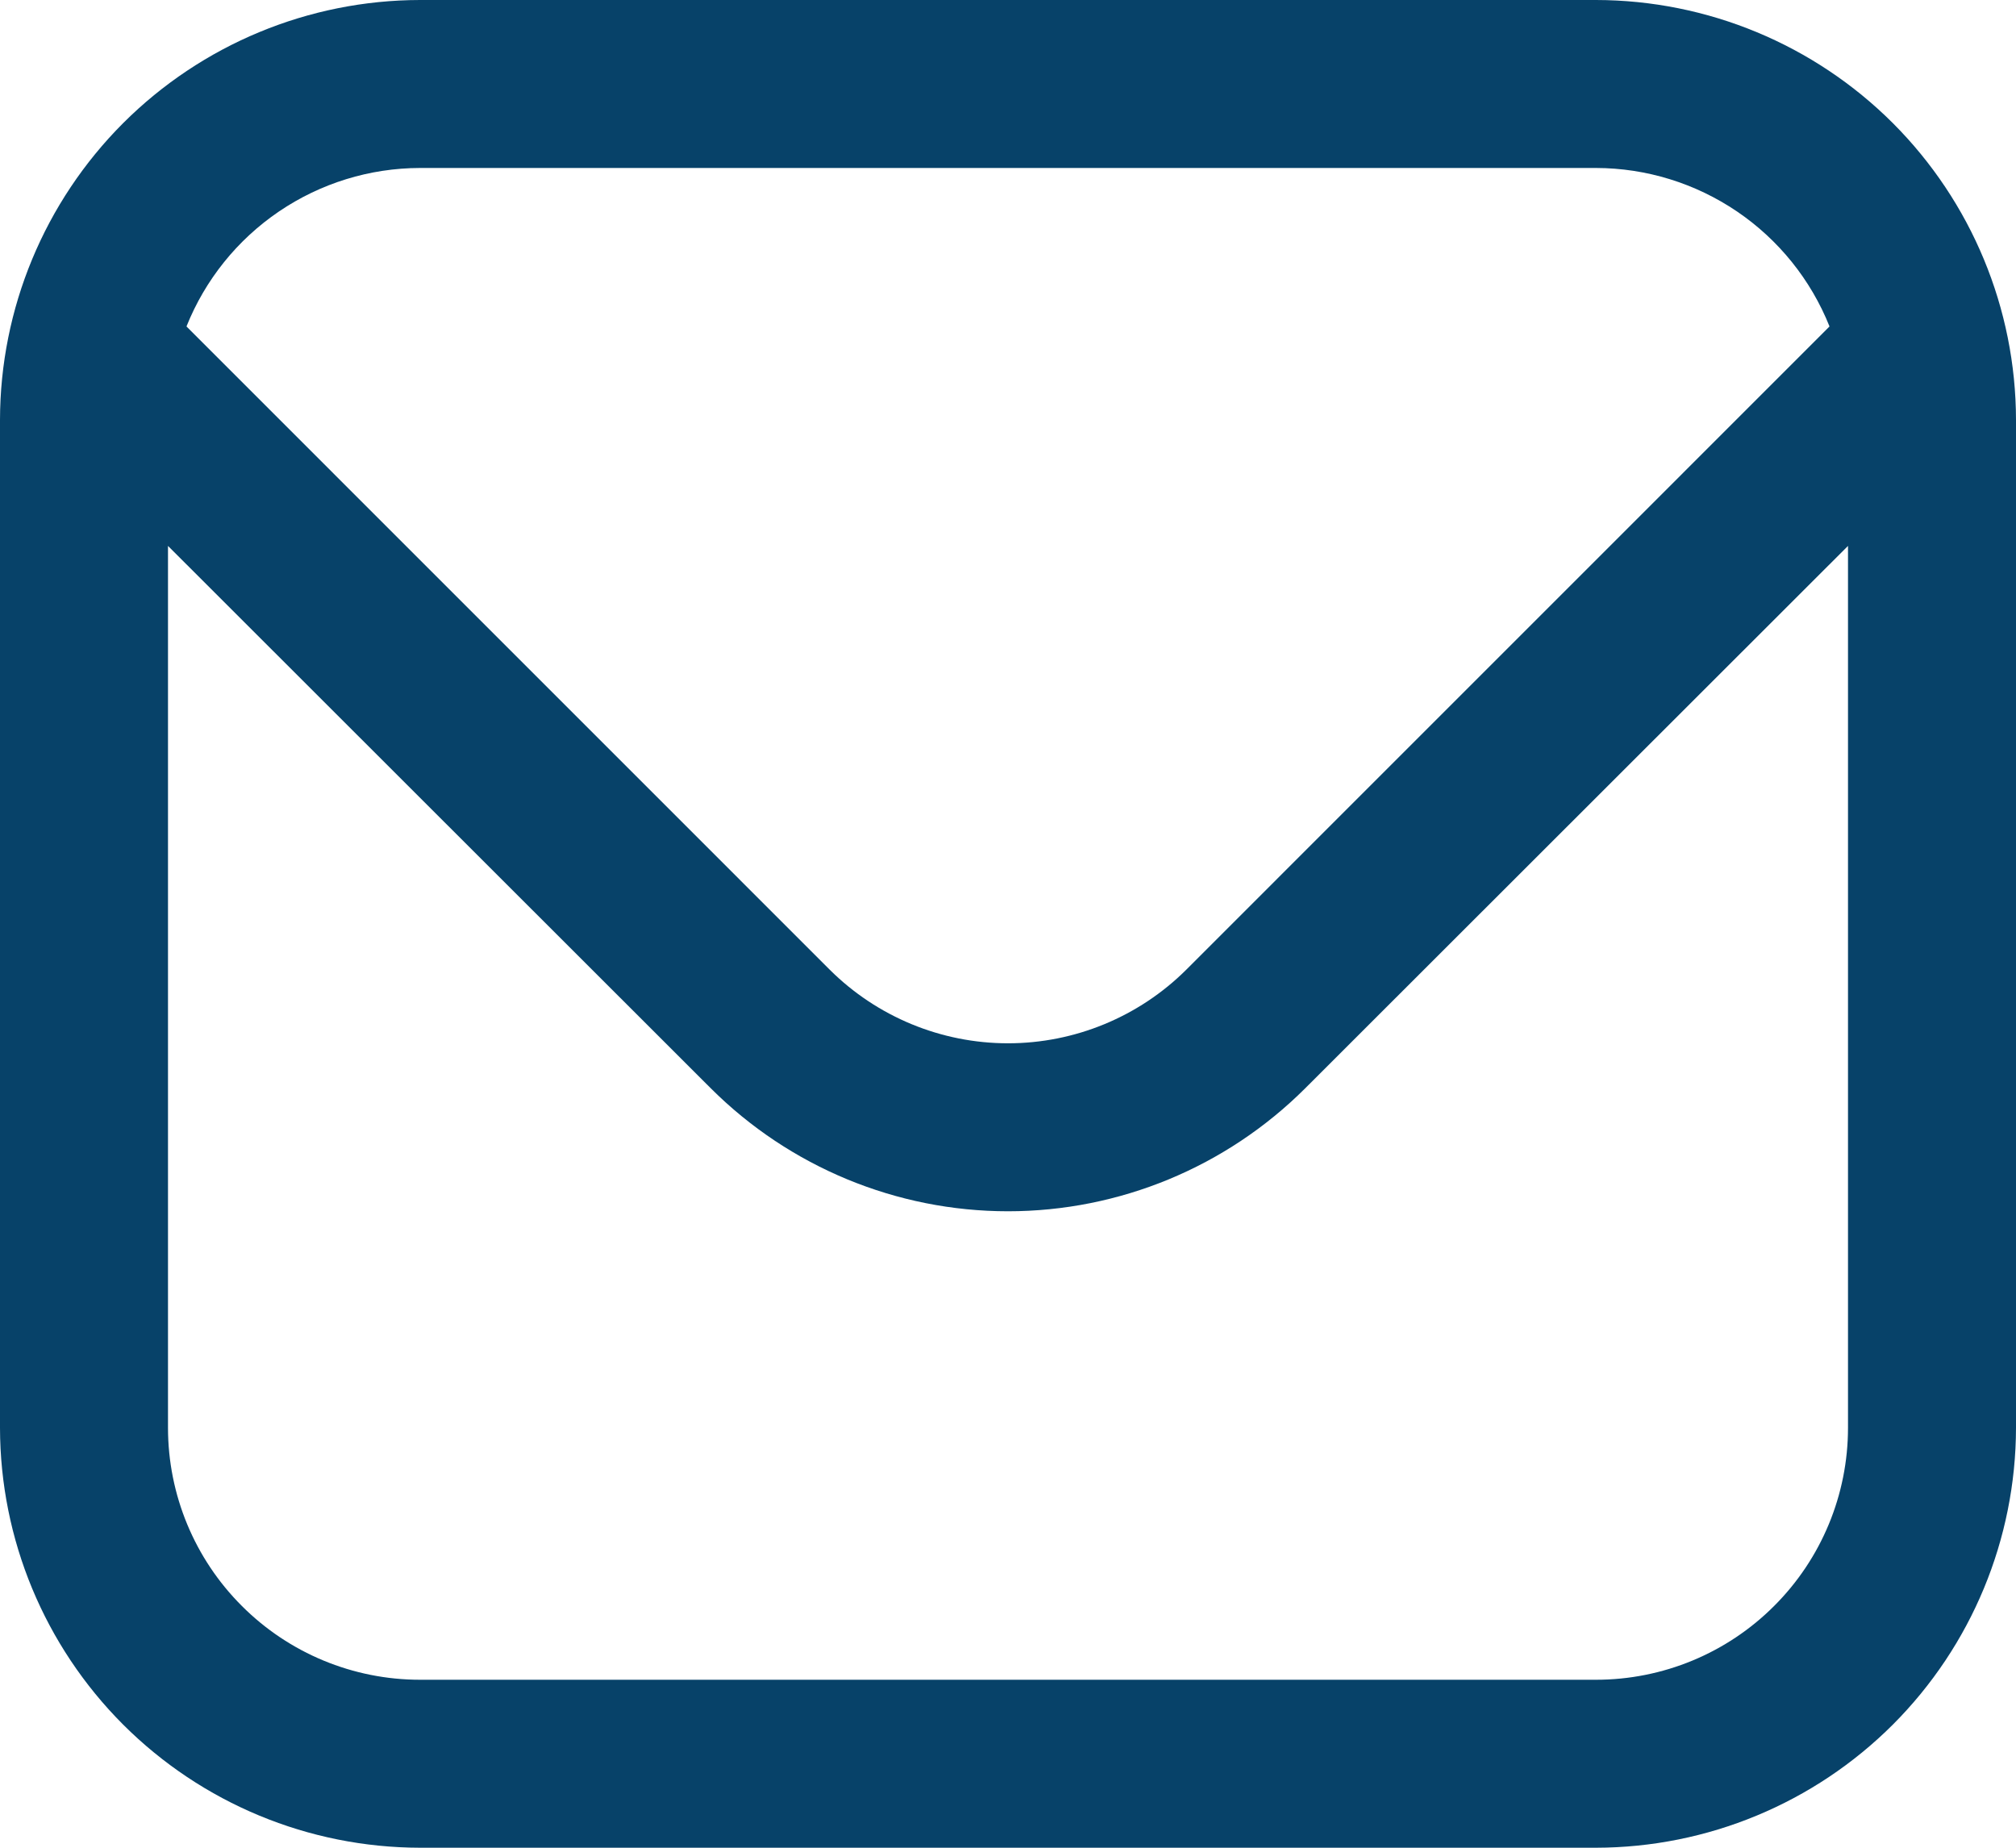 <svg width="24" height="22" viewBox="0 0 24 22" fill="none" xmlns="http://www.w3.org/2000/svg">
<path d="M19 0H5C3.674 0.002 2.404 0.529 1.466 1.466C0.529 2.404 0.002 3.674 0 5L0 17C0.002 18.326 0.529 19.596 1.466 20.534C2.404 21.471 3.674 21.998 5 22H19C20.326 21.998 21.596 21.471 22.534 20.534C23.471 19.596 23.998 18.326 24 17V5C23.998 3.674 23.471 2.404 22.534 1.466C21.596 0.529 20.326 0.002 19 0ZM5 2H19C19.599 2.001 20.183 2.182 20.679 2.518C21.174 2.854 21.558 3.331 21.78 3.887L14.122 11.546C13.558 12.107 12.795 12.422 12 12.422C11.205 12.422 10.442 12.107 9.878 11.546L2.22 3.887C2.442 3.331 2.826 2.854 3.321 2.518C3.816 2.182 4.401 2.001 5 2ZM19 20H5C4.204 20 3.441 19.684 2.879 19.121C2.316 18.559 2 17.796 2 17V6.5L8.464 12.96C9.403 13.896 10.674 14.422 12 14.422C13.326 14.422 14.597 13.896 15.536 12.96L22 6.5V17C22 17.796 21.684 18.559 21.121 19.121C20.559 19.684 19.796 20 19 20Z" fill="#074269"/>
</svg>
